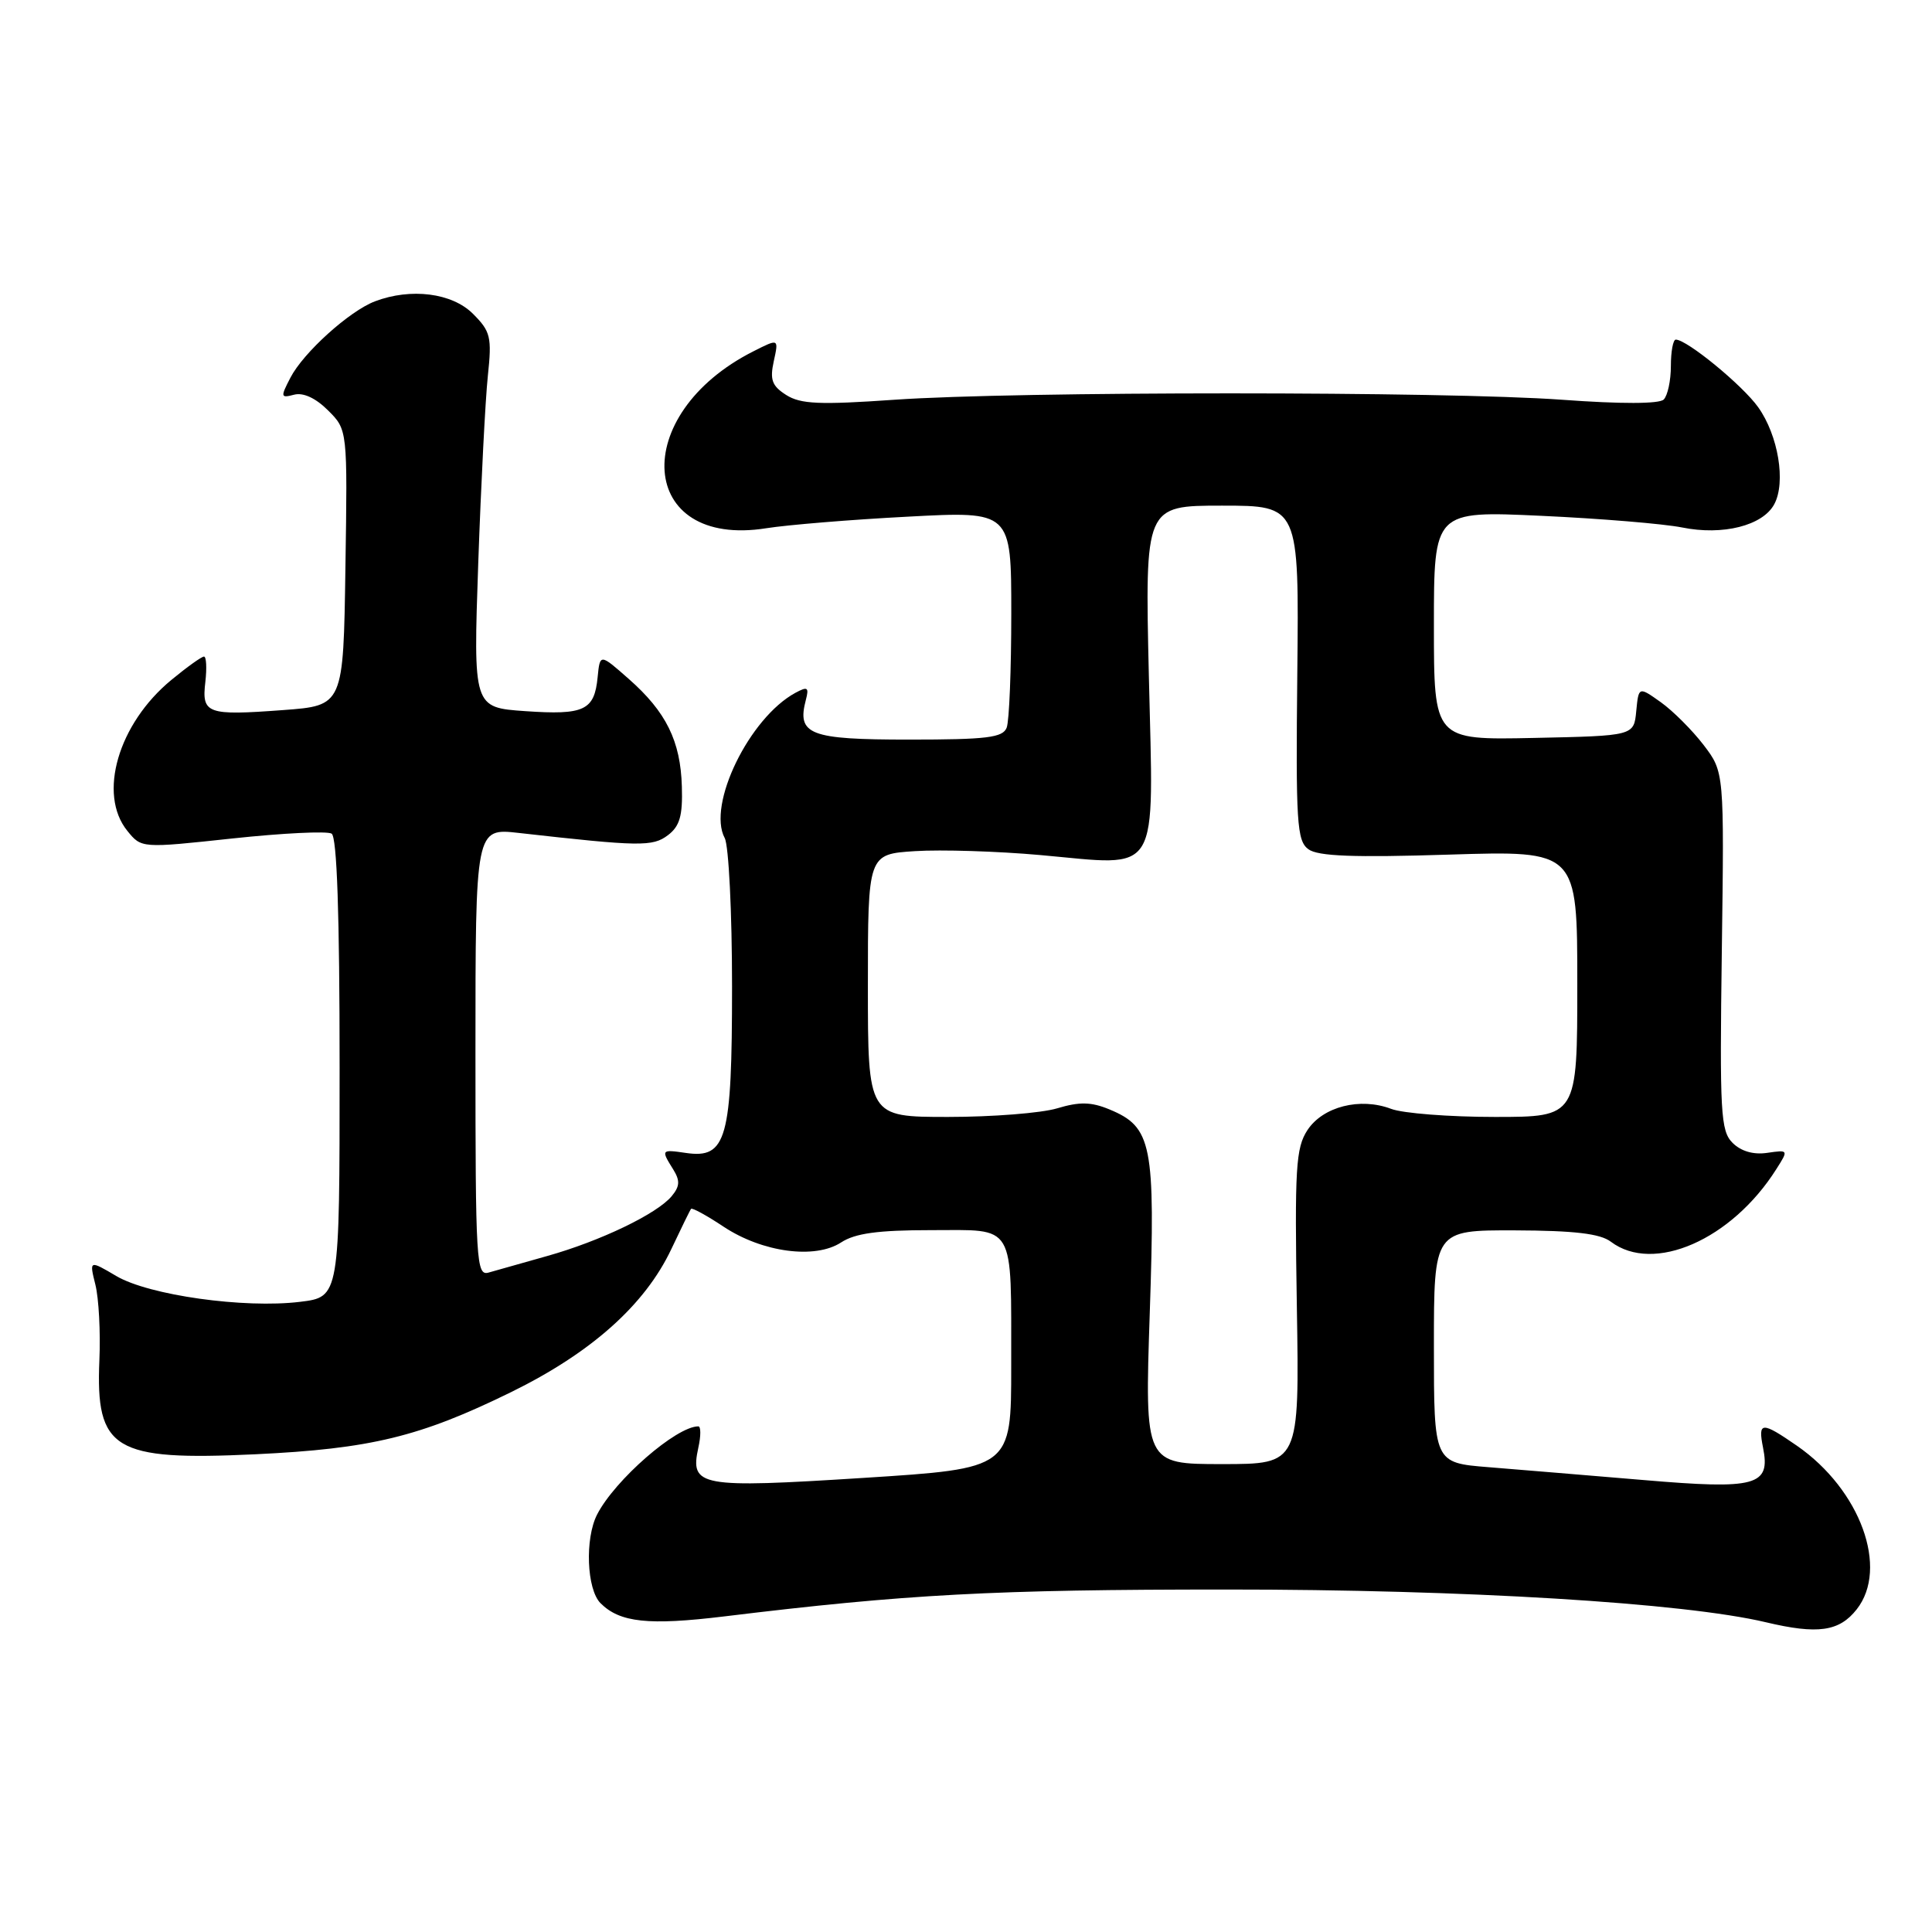 <?xml version="1.0" encoding="UTF-8" standalone="no"?>
<!DOCTYPE svg PUBLIC "-//W3C//DTD SVG 1.1//EN" "http://www.w3.org/Graphics/SVG/1.1/DTD/svg11.dtd" >
<svg xmlns="http://www.w3.org/2000/svg" xmlns:xlink="http://www.w3.org/1999/xlink" version="1.1" viewBox="0 0 256 256">
 <g >
 <path fill="currentColor"
d=" M 246.02 213.25 C 250.31 207.81 246.51 197.40 238.12 191.58 C 233.42 188.33 232.92 188.35 233.61 191.81 C 234.63 196.88 232.74 197.39 217.75 196.11 C 210.46 195.50 201.24 194.73 197.25 194.41 C 190.00 193.83 190.00 193.83 190.00 178.41 C 190.00 163.00 190.00 163.00 200.75 163.03 C 208.61 163.06 212.02 163.46 213.44 164.53 C 219.10 168.81 229.45 164.28 235.37 154.92 C 237.00 152.36 236.99 152.35 234.16 152.76 C 232.34 153.03 230.69 152.55 229.57 151.43 C 227.99 149.85 227.86 147.47 228.15 125.99 C 228.47 102.30 228.47 102.30 225.74 98.72 C 224.23 96.75 221.68 94.20 220.07 93.05 C 217.13 90.96 217.13 90.96 216.81 94.23 C 216.50 97.50 216.50 97.50 203.25 97.78 C 190.00 98.06 190.00 98.06 190.00 82.88 C 190.00 67.69 190.00 67.69 204.25 68.35 C 212.09 68.71 220.47 69.41 222.87 69.89 C 228.28 70.99 233.58 69.65 235.10 66.81 C 236.66 63.90 235.63 57.70 232.97 53.96 C 230.90 51.05 223.53 45.00 222.05 45.00 C 221.69 45.00 221.40 46.58 221.40 48.50 C 221.40 50.43 220.97 52.42 220.45 52.94 C 219.86 53.53 214.78 53.54 207.00 52.97 C 191.47 51.84 134.65 51.84 118.50 52.97 C 108.60 53.66 106.09 53.55 104.18 52.34 C 102.29 51.14 101.99 50.32 102.53 47.86 C 103.19 44.85 103.19 44.85 99.85 46.54 C 83.20 54.94 84.50 72.72 101.56 69.99 C 104.34 69.55 112.78 68.85 120.31 68.46 C 134.00 67.73 134.00 67.73 134.00 81.28 C 134.00 88.74 133.73 95.55 133.39 96.42 C 132.88 97.74 130.78 98.00 120.44 98.00 C 107.25 98.00 105.57 97.35 106.78 92.74 C 107.22 91.07 107.01 90.93 105.40 91.80 C 99.29 95.11 93.67 106.65 96.03 111.05 C 96.56 112.05 97.00 120.90 97.00 130.71 C 97.00 150.95 96.28 153.56 90.88 152.77 C 87.61 152.29 87.57 152.34 89.19 154.93 C 90.13 156.44 90.09 157.19 89.00 158.50 C 87.06 160.84 79.55 164.45 72.50 166.43 C 69.20 167.36 65.71 168.34 64.75 168.62 C 63.11 169.10 63.00 167.25 63.00 139.43 C 63.00 109.72 63.00 109.72 68.75 110.37 C 84.81 112.18 86.47 112.20 88.50 110.67 C 90.07 109.48 90.47 108.10 90.35 104.23 C 90.18 98.19 88.27 94.32 83.30 89.95 C 79.50 86.60 79.50 86.60 79.19 89.73 C 78.76 94.14 77.42 94.77 69.60 94.23 C 62.71 93.75 62.71 93.75 63.37 74.62 C 63.74 64.11 64.31 52.95 64.64 49.83 C 65.19 44.65 65.01 43.92 62.67 41.58 C 59.90 38.81 54.45 38.12 49.68 39.93 C 46.29 41.22 40.19 46.73 38.48 50.05 C 37.15 52.61 37.18 52.77 38.97 52.30 C 40.18 51.98 41.84 52.75 43.47 54.38 C 46.05 56.95 46.05 56.95 45.77 75.23 C 45.50 93.50 45.50 93.50 37.50 94.09 C 27.42 94.84 26.71 94.58 27.21 90.36 C 27.42 88.51 27.34 87.00 27.03 87.00 C 26.71 87.00 24.77 88.39 22.70 90.10 C 15.66 95.90 12.94 105.23 16.87 110.09 C 18.74 112.40 18.74 112.40 30.81 111.10 C 37.45 110.39 43.35 110.10 43.94 110.46 C 44.65 110.90 45.00 121.14 45.00 141.49 C 45.00 171.86 45.00 171.86 39.75 172.50 C 32.37 173.40 19.73 171.63 15.41 169.08 C 11.83 166.97 11.83 166.97 12.64 170.23 C 13.09 172.03 13.33 176.52 13.17 180.20 C 12.66 192.12 15.07 193.58 33.81 192.70 C 49.13 191.97 55.63 190.39 67.71 184.47 C 78.35 179.25 85.46 172.91 88.96 165.50 C 90.26 162.75 91.43 160.35 91.57 160.18 C 91.71 160.00 93.65 161.06 95.89 162.55 C 101.03 165.95 108.00 166.88 111.45 164.63 C 113.30 163.42 116.33 163.00 123.35 163.00 C 134.68 163.00 133.97 161.79 133.99 181.04 C 134.00 194.58 134.00 194.58 114.40 195.83 C 92.67 197.21 91.41 196.98 92.53 191.84 C 92.88 190.28 92.88 189.00 92.53 189.00 C 89.62 189.00 81.47 196.10 79.12 200.68 C 77.48 203.88 77.74 210.59 79.57 212.43 C 82.14 215.00 85.94 215.40 95.99 214.18 C 120.11 211.24 131.67 210.62 162.50 210.62 C 194.10 210.61 223.16 212.38 234.00 214.96 C 240.86 216.59 243.71 216.19 246.02 213.25 Z  M 152.35 173.97 C 153.10 151.60 152.65 149.34 147.00 147.00 C 144.59 146.00 143.04 145.97 140.08 146.86 C 137.98 147.49 131.48 148.00 125.63 148.00 C 115.00 148.00 115.00 148.00 115.00 130.59 C 115.00 113.18 115.00 113.18 121.25 112.78 C 124.69 112.56 132.16 112.79 137.85 113.30 C 153.96 114.74 152.85 116.57 152.23 89.58 C 151.71 67.00 151.71 67.00 161.92 67.00 C 172.13 67.00 172.13 67.00 171.90 89.14 C 171.69 109.01 171.84 111.41 173.37 112.53 C 174.64 113.46 179.36 113.64 192.04 113.24 C 209.00 112.71 209.00 112.71 209.00 130.35 C 209.00 148.00 209.00 148.00 198.07 148.00 C 192.05 148.00 185.87 147.52 184.33 146.93 C 180.22 145.37 175.29 146.63 173.24 149.75 C 171.70 152.11 171.54 154.76 171.84 173.21 C 172.18 194.00 172.18 194.00 161.93 194.00 C 151.68 194.00 151.68 194.00 152.35 173.97 Z "/>
</g>
</svg>